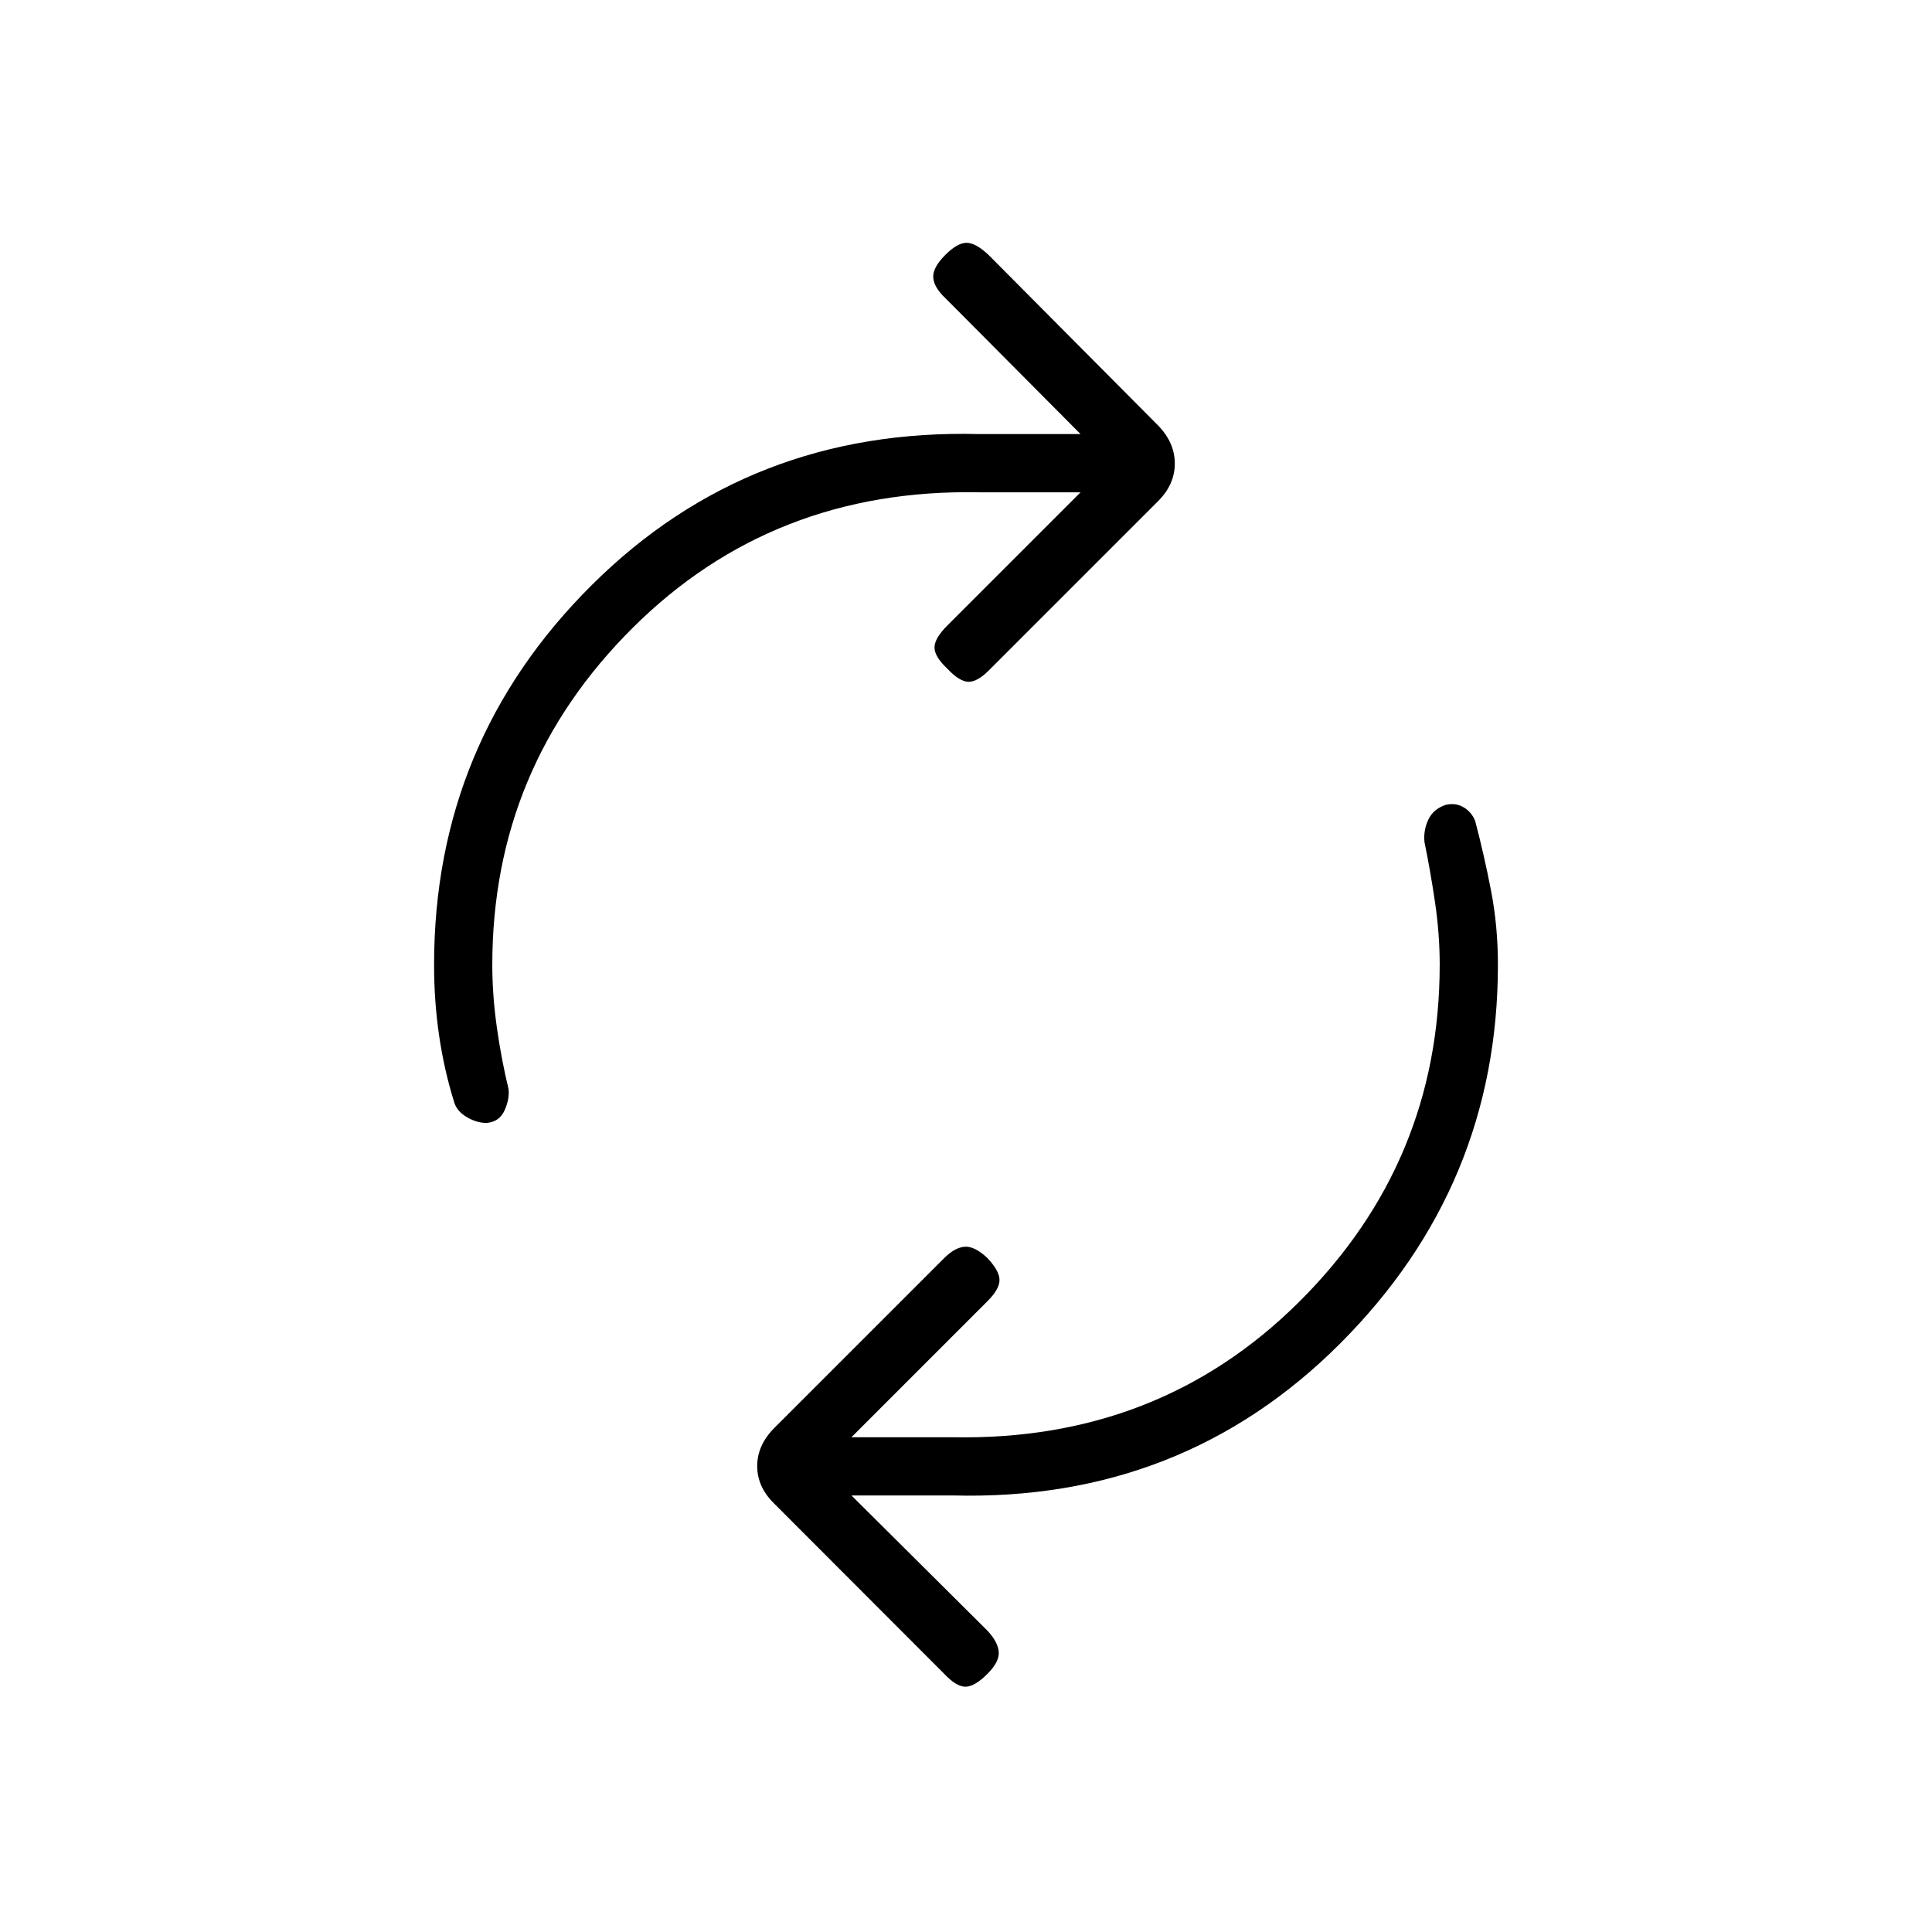 <svg xmlns="http://www.w3.org/2000/svg" height="20" viewBox="0 -960 960 960" width="20"><path d="M244.62-480.62q0 15.08 2.26 31.12 2.27 16.04 5.81 30.62.58 4.8-1.92 10.5-2.5 5.69-8.69 6.34-4.93.16-10.06-2.83-5.14-2.98-6.44-7.78-4.89-15.73-7.39-32.79t-2.5-35.18q0-110.8 78.44-188.75 78.45-77.94 192.49-74.94h50.3l-67.19-67.57q-5.61-5.24-6-10.16-.38-4.92 6-11.31 6-6 10.54-6 4.54 0 10.92 6l84.43 84.93q8.19 8.57 8.13 18.88-.06 10.31-8.25 18.5l-84.31 84.31q-5.61 5.61-10.04 5.5-4.42-.12-10.42-6.5-6.38-6-6.38-10.54 0-4.54 6.38-10.92l66.19-66.19h-50.3q-102.58-2-172.29 67.4t-69.71 167.36Zm470.76 0q0-15.07-2.26-30.61-2.27-15.54-5.31-30.39-.58-5.8 1.92-11.11t8.69-7.35q4.93-1.15 8.93 1.27 4 2.43 5.69 6.85 4.5 17.11 7.88 34.67 3.39 17.56 3.39 36.67 0 109.81-78.44 188.25-78.45 78.45-192.49 75.45h-50.3l67.57 67.19q5.23 5.61 5.62 10.54.38 4.92-5.62 10.92-6.38 6.39-10.92 6.39t-10.54-6.39l-84.81-84.92q-8.19-8.19-8.13-18.5.06-10.31 8.63-18.89l84.31-84.3q5.23-5.24 10.16-5.62 4.92-.38 11.3 5.62 6 6.38 6 10.92t-6 10.54l-67.57 67.57h50.3q102.58 2 172.29-67.4t69.71-167.37Z"/></svg>